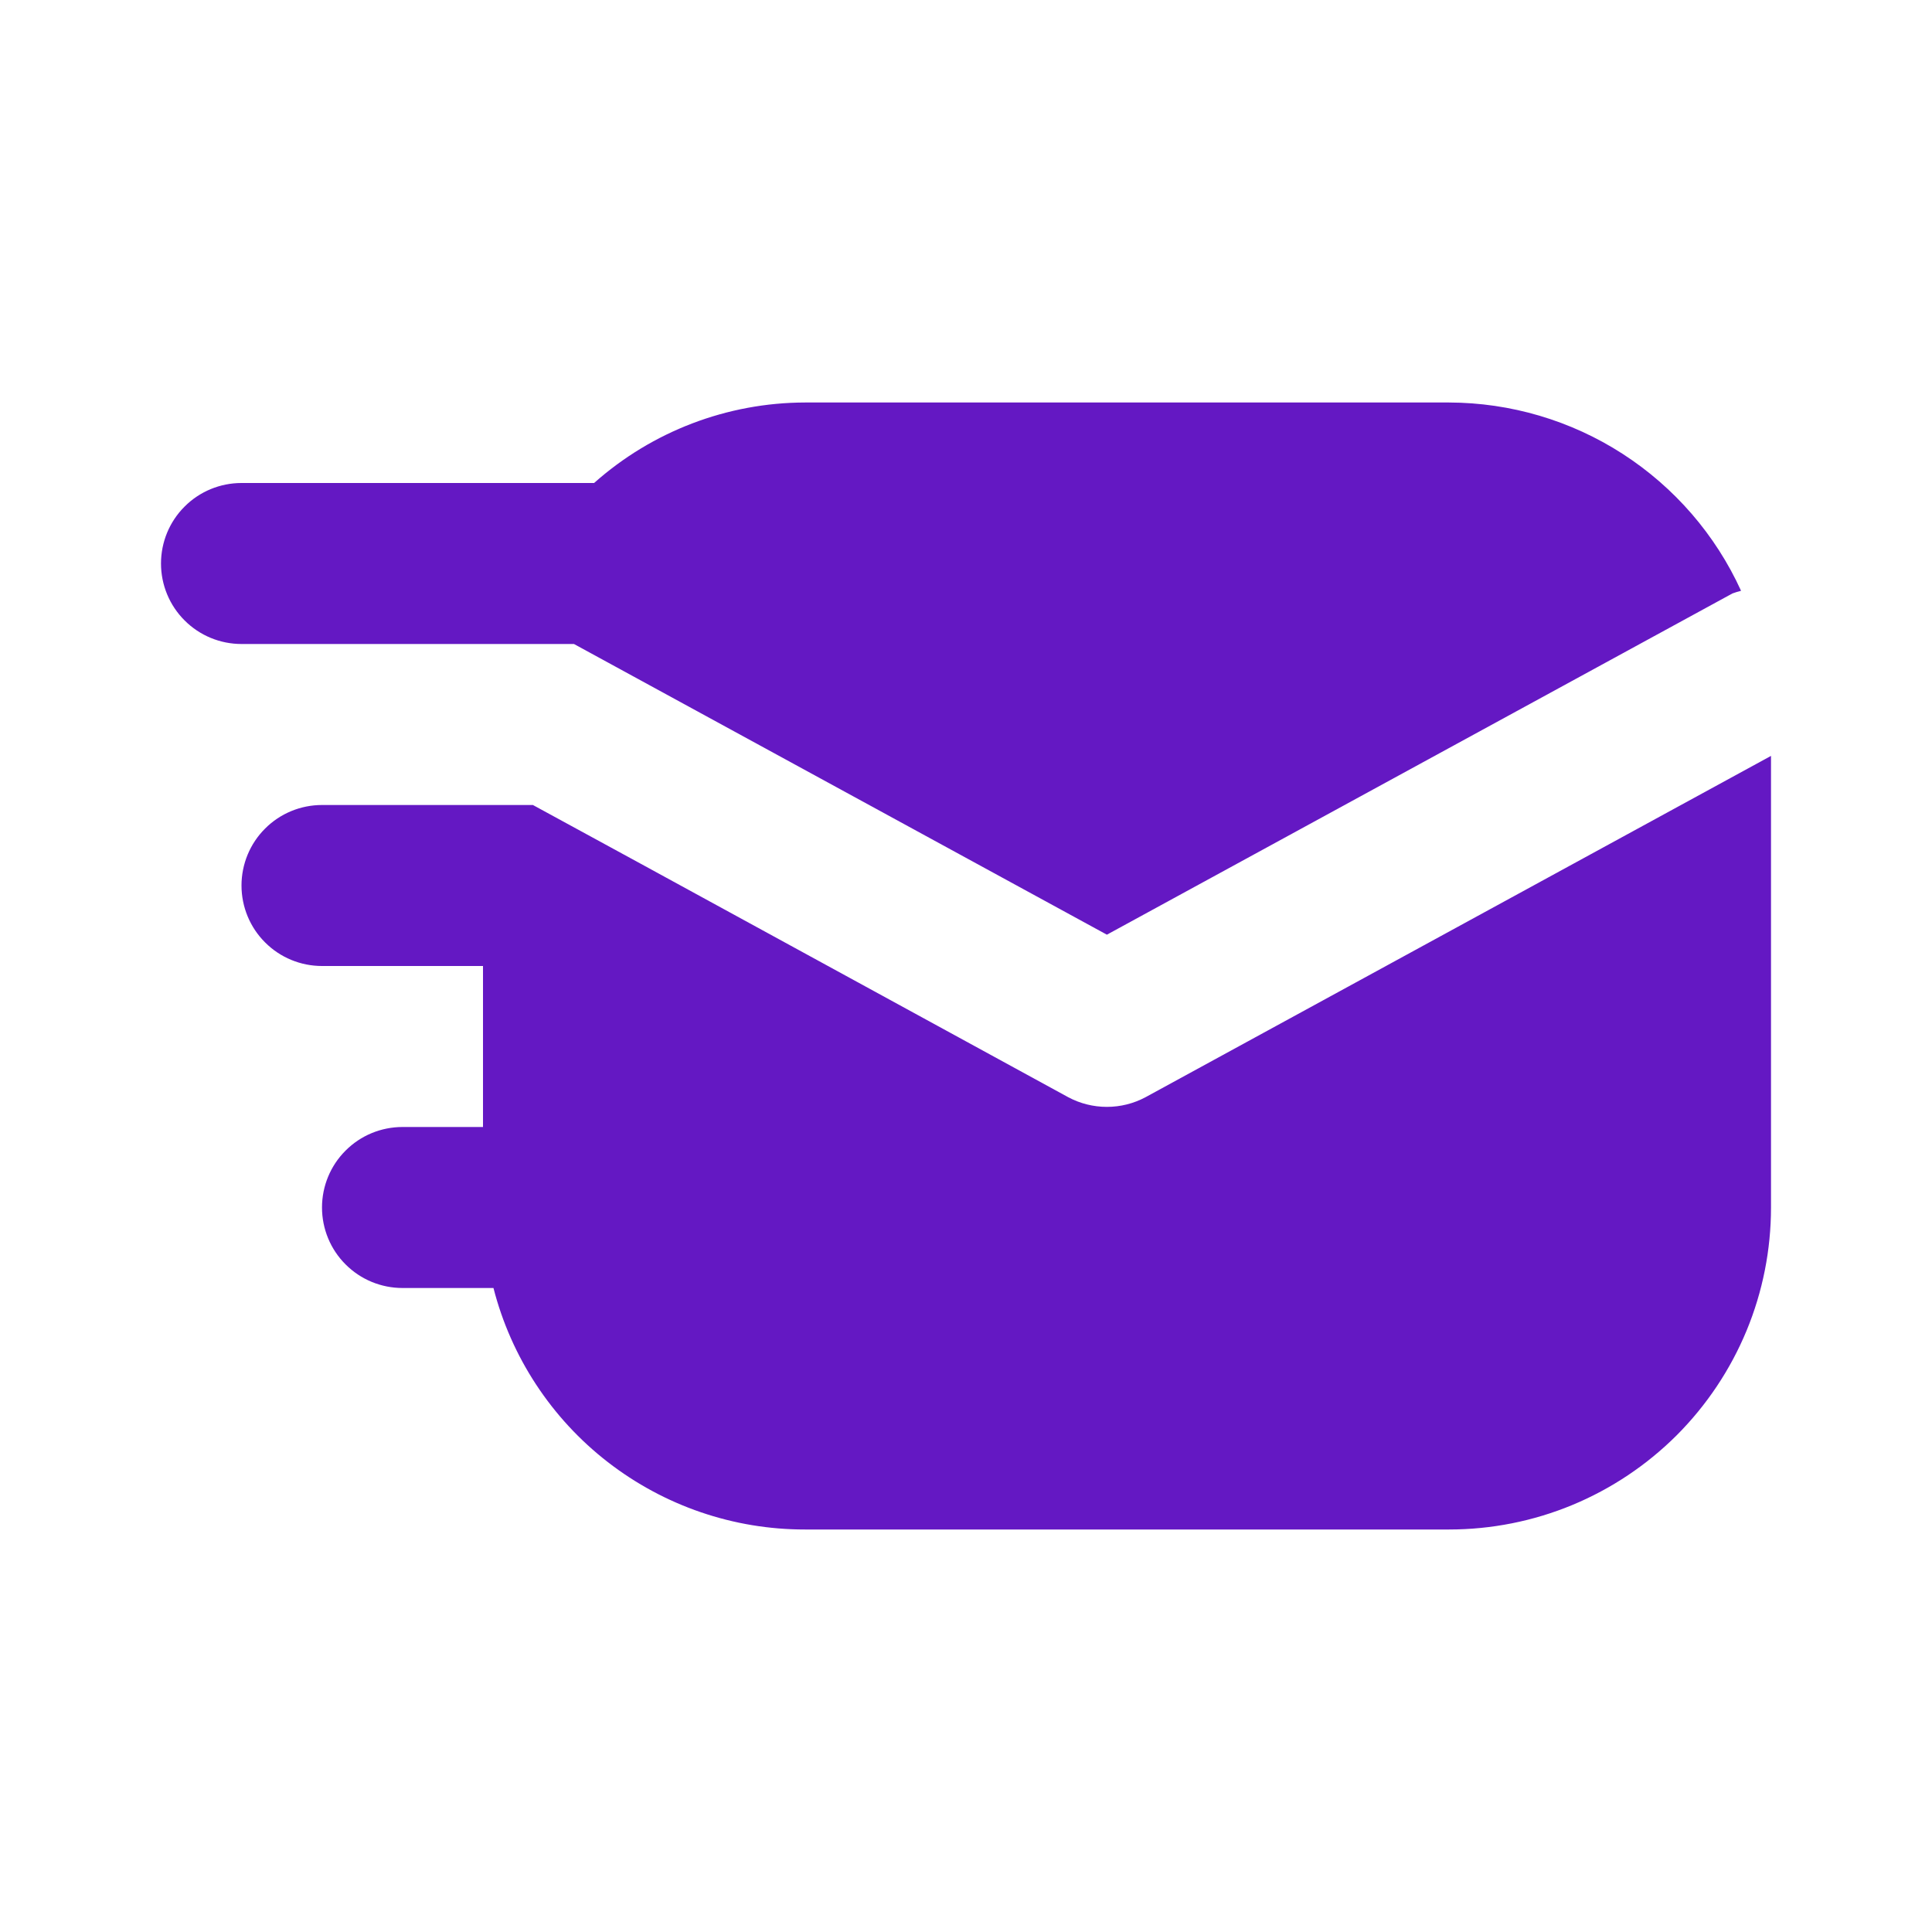<svg width="24" height="24" viewBox="0 0 24 24" fill="none" xmlns="http://www.w3.org/2000/svg">
<path d="M14.23 13.63C14.082 13.709 13.918 13.75 13.75 13.75C13.582 13.75 13.418 13.709 13.27 13.63L7.96 10.73L6.62 10H4C3.735 10 3.48 10.105 3.293 10.293C3.105 10.48 3 10.735 3 11C3 11.265 3.105 11.52 3.293 11.707C3.48 11.895 3.735 12 4 12H6V14H5C4.735 14 4.48 14.105 4.293 14.293C4.105 14.48 4 14.735 4 15C4 15.265 4.105 15.52 4.293 15.707C4.48 15.895 4.735 16 5 16H6.13C6.35 16.859 6.85 17.62 7.551 18.163C8.252 18.706 9.113 19.001 10 19H18C18.525 19 19.046 18.897 19.531 18.696C20.016 18.495 20.457 18.2 20.829 17.829C21.2 17.457 21.495 17.016 21.696 16.531C21.897 16.046 22 15.525 22 15V9.39L14.23 13.63Z" fill="#6418C3"/>
<path d="M7.13 8L13.75 11.611L21.521 7.372C21.556 7.359 21.592 7.348 21.628 7.339C21.311 6.643 20.8 6.053 20.157 5.638C19.514 5.223 18.765 5.002 18 5H10C9.034 5.002 8.102 5.358 7.38 6H3C2.735 6 2.48 6.105 2.293 6.293C2.105 6.48 2 6.735 2 7C2 7.265 2.105 7.52 2.293 7.707C2.48 7.895 2.735 8 3 8H7.13Z" fill="#6418C3"/>
</svg>
